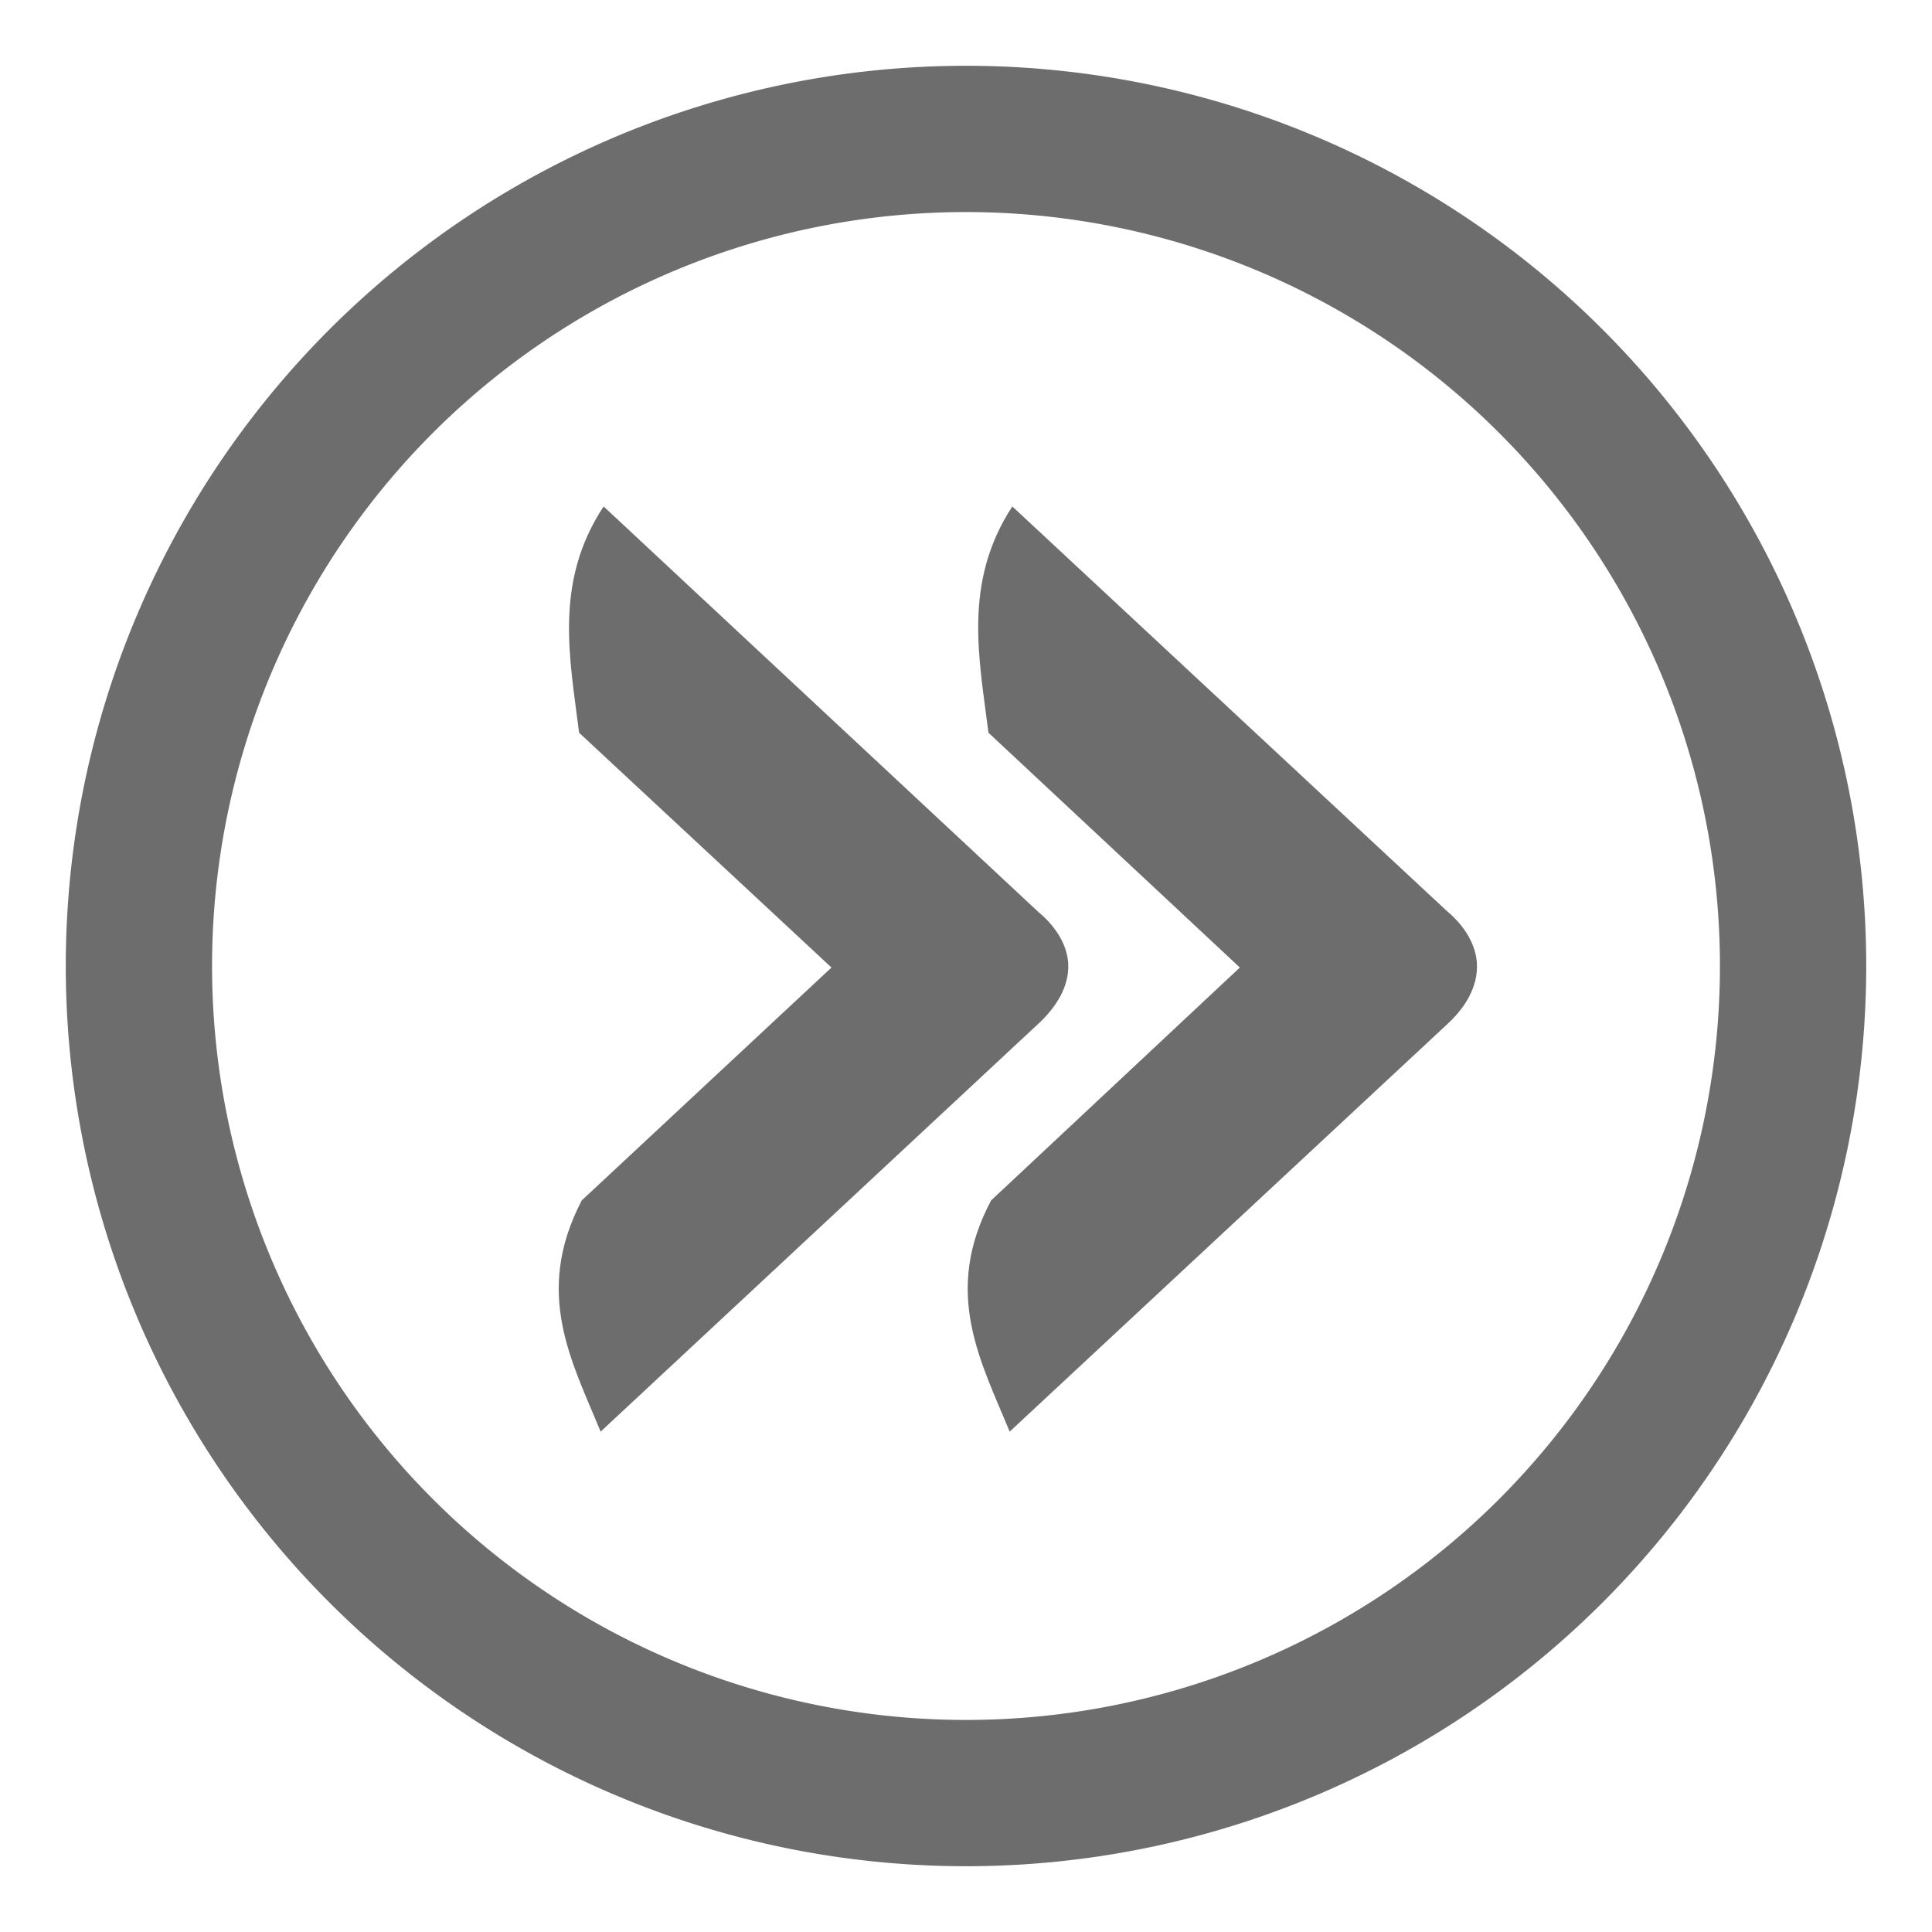 <svg height="4.2pt" viewBox="0 0 4.2 4.2" width="4.2pt" xmlns="http://www.w3.org/2000/svg"><g fill="#6d6d6d" transform="translate(-6.852 -44.607)"><path d="m8.952 44.75a1.957 1.957 0 0 0 -1.957 1.957 1.957 1.957 0 0 0 1.957 1.957 1.957 1.957 0 0 0 1.957-1.957 1.957 1.957 0 0 0 -1.957-1.957zm0 .318a1.639 1.639 0 0 1 1.639 1.639 1.639 1.639 0 0 1 -1.639 1.639 1.639 1.639 0 0 1 -1.639-1.639 1.639 1.639 0 0 1 1.639-1.639z"/><g stroke-width=".215" transform="matrix(.72 0 0 .597 -41.001 12.747)"><path d="m69.512 57.013c.08-.09.074-.171 0-.246l-1.198-1.346c-.083.169-.08.353 0 .55l.817.919-.817.919c-.176.276-.062.399 0 .55z"/><path d="m68.285 55.211c-.151.276-.102.554-.074.824l.762.855-.754.848c-.146.338-.03.586.057.842l1.324-1.488c.052-.059.089-.131.088-.209-.001-.075-.039-.143-.088-.193l-.002-.002z"/><path d="m70.747 57.013c.08-.09.074-.171 0-.246l-1.198-1.346c-.083.169-.08.353 0 .55l.817.919-.817.919c-.176.276-.062.399 0 .55z"/><path d="m69.519 55.211c-.15.277-.1.554-.072.824l.759.855-.751.848c-.148.336-.031.586.056.842l1.325-1.488c.052-.059.087-.131.086-.209-.001-.078-.041-.149-.092-.2z"/></g></g></svg>
